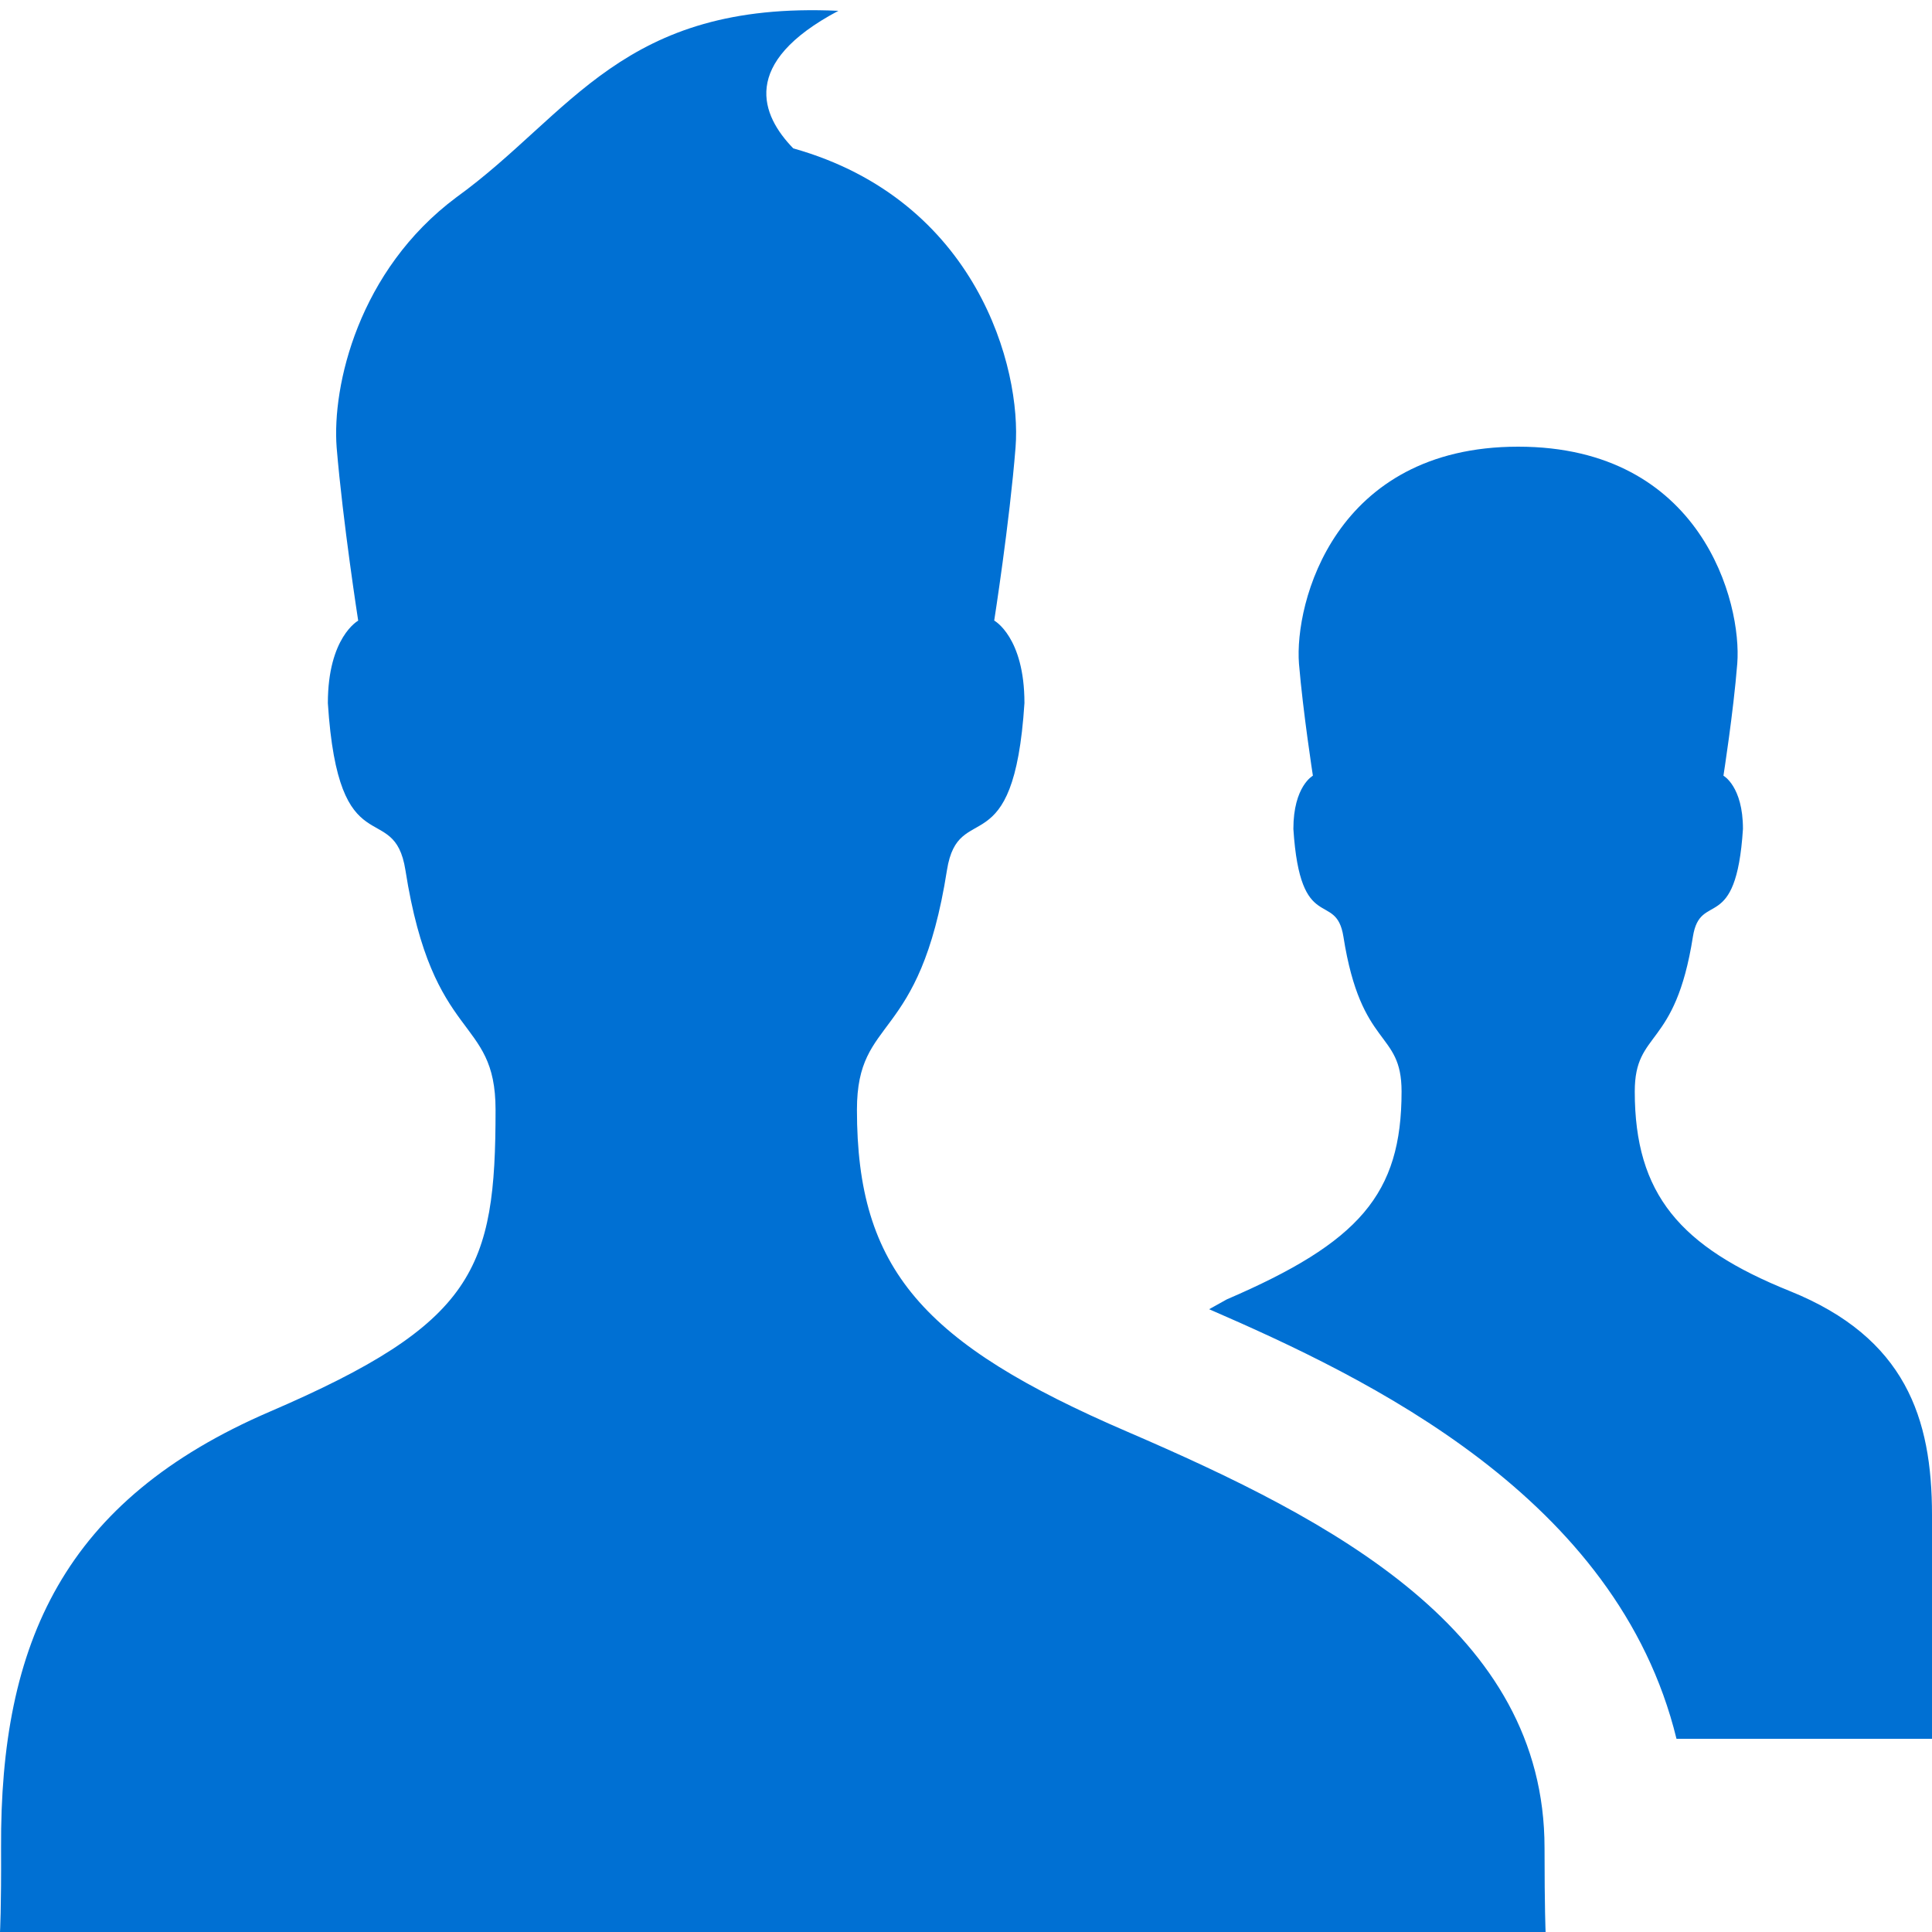 <svg width="100" height="100" viewBox="0 0 100 100" xmlns="http://www.w3.org/2000/svg"><title>user-management</title><path d="M79.945 95.645c0-11.23-10.935-16.945-21.585-21.535-10.615-4.57-14.005-8.42-14.005-16.67 0-4.945 3.24-3.335 4.66-12.405.6-3.76 3.46-.06 4.01-8.645 0-3.42-1.565-4.27-1.565-4.27s.795-5.065 1.105-8.965c.32-4.085-1.99-12.8-11.505-15.475-1.66-1.705-2.785-4.41 2.335-7.12-11.2-.52-13.805 5.34-19.77 9.65-5.075 3.78-6.445 9.765-6.2 12.95.325 3.9 1.115 8.965 1.115 8.965s-1.57.85-1.57 4.27c.55 8.59 3.42 4.885 4.015 8.645 1.42 9.07 4.665 7.46 4.665 12.405 0 8.25-1.06 11.05-11.68 15.62C3.315 77.65 0 85 .055 95.645.07 98.83 0 100 0 100h80s-.055-1.17-.055-4.355zm12.695-28.82c-5.675-2.285-8.025-5.01-8.025-10.33 0-3.205 2.09-2.16 3.01-8.015.385-2.42 2.235-.04 2.59-5.575 0-2.205-1.01-2.755-1.01-2.755s.515-3.28.715-5.795c.25-3.135-1.82-11.235-11.34-11.235-9.515 0-11.59 8.1-11.345 11.235.21 2.51.72 5.795.72 5.795s-1.01.545-1.01 2.755c.355 5.535 2.205 3.155 2.59 5.575.92 5.86 3.01 4.815 3.01 8.015 0 5.32-2.19 7.81-9.045 10.76l-.915.51c8.2 3.56 21.13 9.705 24.19 22.235H100V78.41c0-5-1.365-9.17-7.36-11.585z" fill="#0070D3" fill-rule="evenodd"/></svg>
